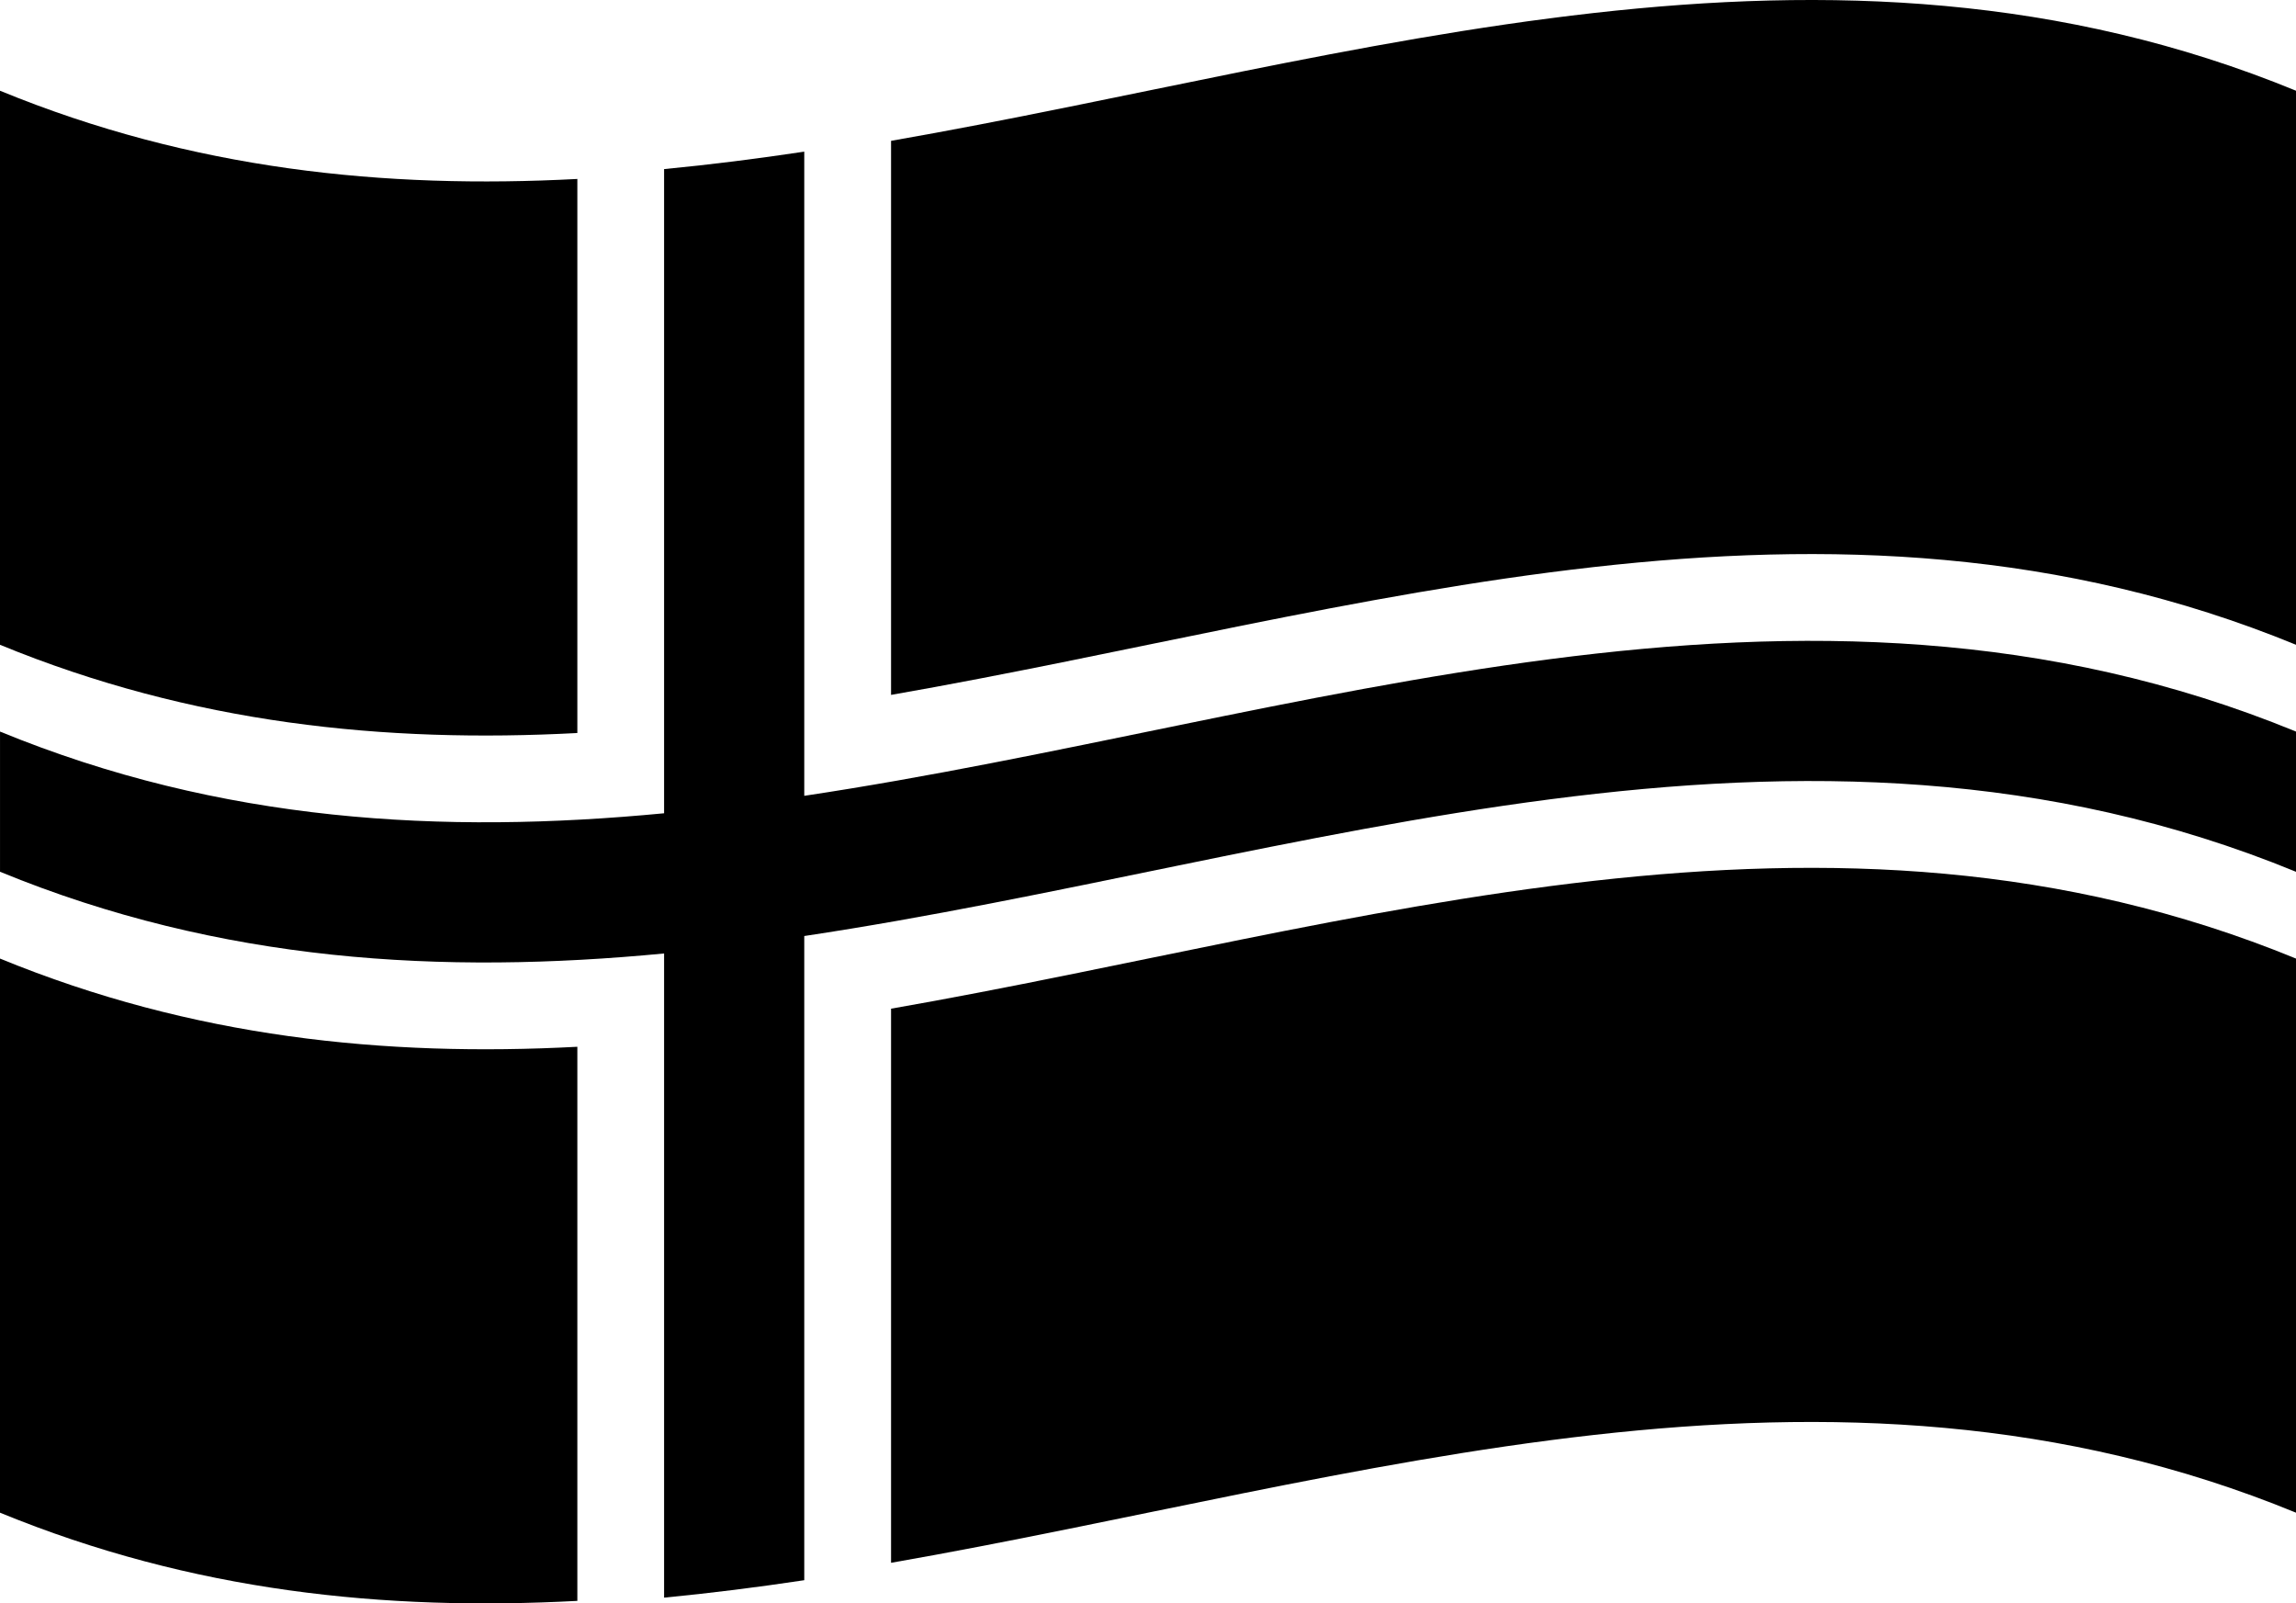<?xml version="1.0" encoding="utf-8"?>
<svg viewBox="38.63 97.972 399.47 278.899" xmlns="http://www.w3.org/2000/svg" xmlns:xlink="http://www.w3.org/1999/xlink">
  <g transform="matrix(1, 0, 0, 1, -111.64, -42.58)">
    <path d="m250.72 171.68c-33.48 1.773-66.965-1.598-100.45-15.344v96.375c33.48 13.746 66.965 17.125 100.45 15.344v-96.375z"/>
    <path d="m150.27 403.67c33.48 13.746 66.965 17.125 100.45 15.344v-96.383c-33.48 1.773-66.965-1.598-100.45-15.344v96.383z"/>
    <path d="m305.3 412.39c81.48-14.211 162.96-42.168 244.44-8.719v-96.383c-81.48-33.453-162.96-5.492-244.44 8.719v96.383z"/>
    <path d="m305.3 165.05v96.375c81.48-14.211 162.96-42.168 244.44-8.719v-96.375c-81.484-33.449-162.97-5.492-244.44 8.719z"/>
    <path d="m290.2 166.93c-8.133 1.223-16.262 2.258-24.387 3.035v112.05c-38.512 3.691-77.027 1.602-115.54-14.211v24.387c38.512 15.809 77.027 17.902 115.54 14.211v112.05c8.133-0.785 16.262-1.812 24.387-3.035v-112.05c86.508-12.988 173.02-46.699 259.54-11.176v-24.387c-86.512-35.516-173.03-1.805-259.54 11.176v-112.05z"/>
    <use transform="matrix(1, 0, 0, 1, 70, 644)" xlink:href="#x"/>
    <use transform="matrix(1, 0, 0, 1, 90.551, 644)" xlink:href="#c"/>
    <use transform="matrix(1, 0, 0, 1, 104.359, 644)" xlink:href="#b"/>
    <use transform="matrix(1, 0, 0, 1, 123.348, 644)" xlink:href="#e"/>
    <use transform="matrix(1, 0, 0, 1, 142.242, 644)" xlink:href="#d"/>
    <use transform="matrix(1, 0, 0, 1, 155.629, 644)" xlink:href="#b"/>
    <use transform="matrix(1, 0, 0, 1, 174.617, 644)" xlink:href="#k"/>
    <use transform="matrix(1, 0, 0, 1, 204.41, 644)" xlink:href="#j"/>
    <use transform="matrix(1, 0, 0, 1, 224.453, 644)" xlink:href="#i"/>
    <use transform="matrix(1, 0, 0, 1, 252.453, 644)" xlink:href="#h"/>
    <use transform="matrix(1, 0, 0, 1, 280.312, 644)" xlink:href="#e"/>
    <use transform="matrix(1, 0, 0, 1, 299.211, 644)" xlink:href="#c"/>
    <use transform="matrix(1, 0, 0, 1, 313.016, 644)" xlink:href="#g"/>
    <use transform="matrix(1, 0, 0, 1, 329.617, 644)" xlink:href="#a"/>
    <use transform="matrix(1, 0, 0, 1, 358.602, 644)" xlink:href="#w"/>
    <use transform="matrix(1, 0, 0, 1, 376.441, 644)" xlink:href="#f"/>
    <use transform="matrix(1, 0, 0, 1, 386.039, 644)" xlink:href="#v"/>
    <use transform="matrix(1, 0, 0, 1, 404.289, 644)" xlink:href="#a"/>
    <use transform="matrix(1, 0, 0, 1, 423.527, 644)" xlink:href="#u"/>
    <use transform="matrix(1, 0, 0, 1, 433.125, 644)" xlink:href="#t"/>
    <use transform="matrix(1, 0, 0, 1, 449.789, 644)" xlink:href="#f"/>
    <use transform="matrix(1, 0, 0, 1, 70, 672)" xlink:href="#s"/>
    <use transform="matrix(1, 0, 0, 1, 82.184, 672)" xlink:href="#c"/>
    <use transform="matrix(1, 0, 0, 1, 95.992, 672)" xlink:href="#a"/>
    <use transform="matrix(1, 0, 0, 1, 115.227, 672)" xlink:href="#r"/>
    <use transform="matrix(1, 0, 0, 1, 154.152, 672)" xlink:href="#d"/>
    <use transform="matrix(1, 0, 0, 1, 167.535, 672)" xlink:href="#q"/>
    <use transform="matrix(1, 0, 0, 1, 187.469, 672)" xlink:href="#b"/>
    <use transform="matrix(1, 0, 0, 1, 216.207, 672)" xlink:href="#p"/>
    <use transform="matrix(1, 0, 0, 1, 239.641, 672)" xlink:href="#a"/>
    <use transform="matrix(1, 0, 0, 1, 258.879, 672)" xlink:href="#o"/>
    <use transform="matrix(1, 0, 0, 1, 278.812, 672)" xlink:href="#n"/>
    <use transform="matrix(1, 0, 0, 1, 308.492, 672)" xlink:href="#m"/>
    <use transform="matrix(1, 0, 0, 1, 329.016, 672)" xlink:href="#c"/>
    <use transform="matrix(1, 0, 0, 1, 342.82, 672)" xlink:href="#a"/>
    <use transform="matrix(1, 0, 0, 1, 362.059, 672)" xlink:href="#l"/>
    <use transform="matrix(1, 0, 0, 1, 371.656, 672)" xlink:href="#b"/>
    <use transform="matrix(1, 0, 0, 1, 390.648, 672)" xlink:href="#g"/>
    <use transform="matrix(1, 0, 0, 1, 407.242, 672)" xlink:href="#d"/>
  </g>
</svg>